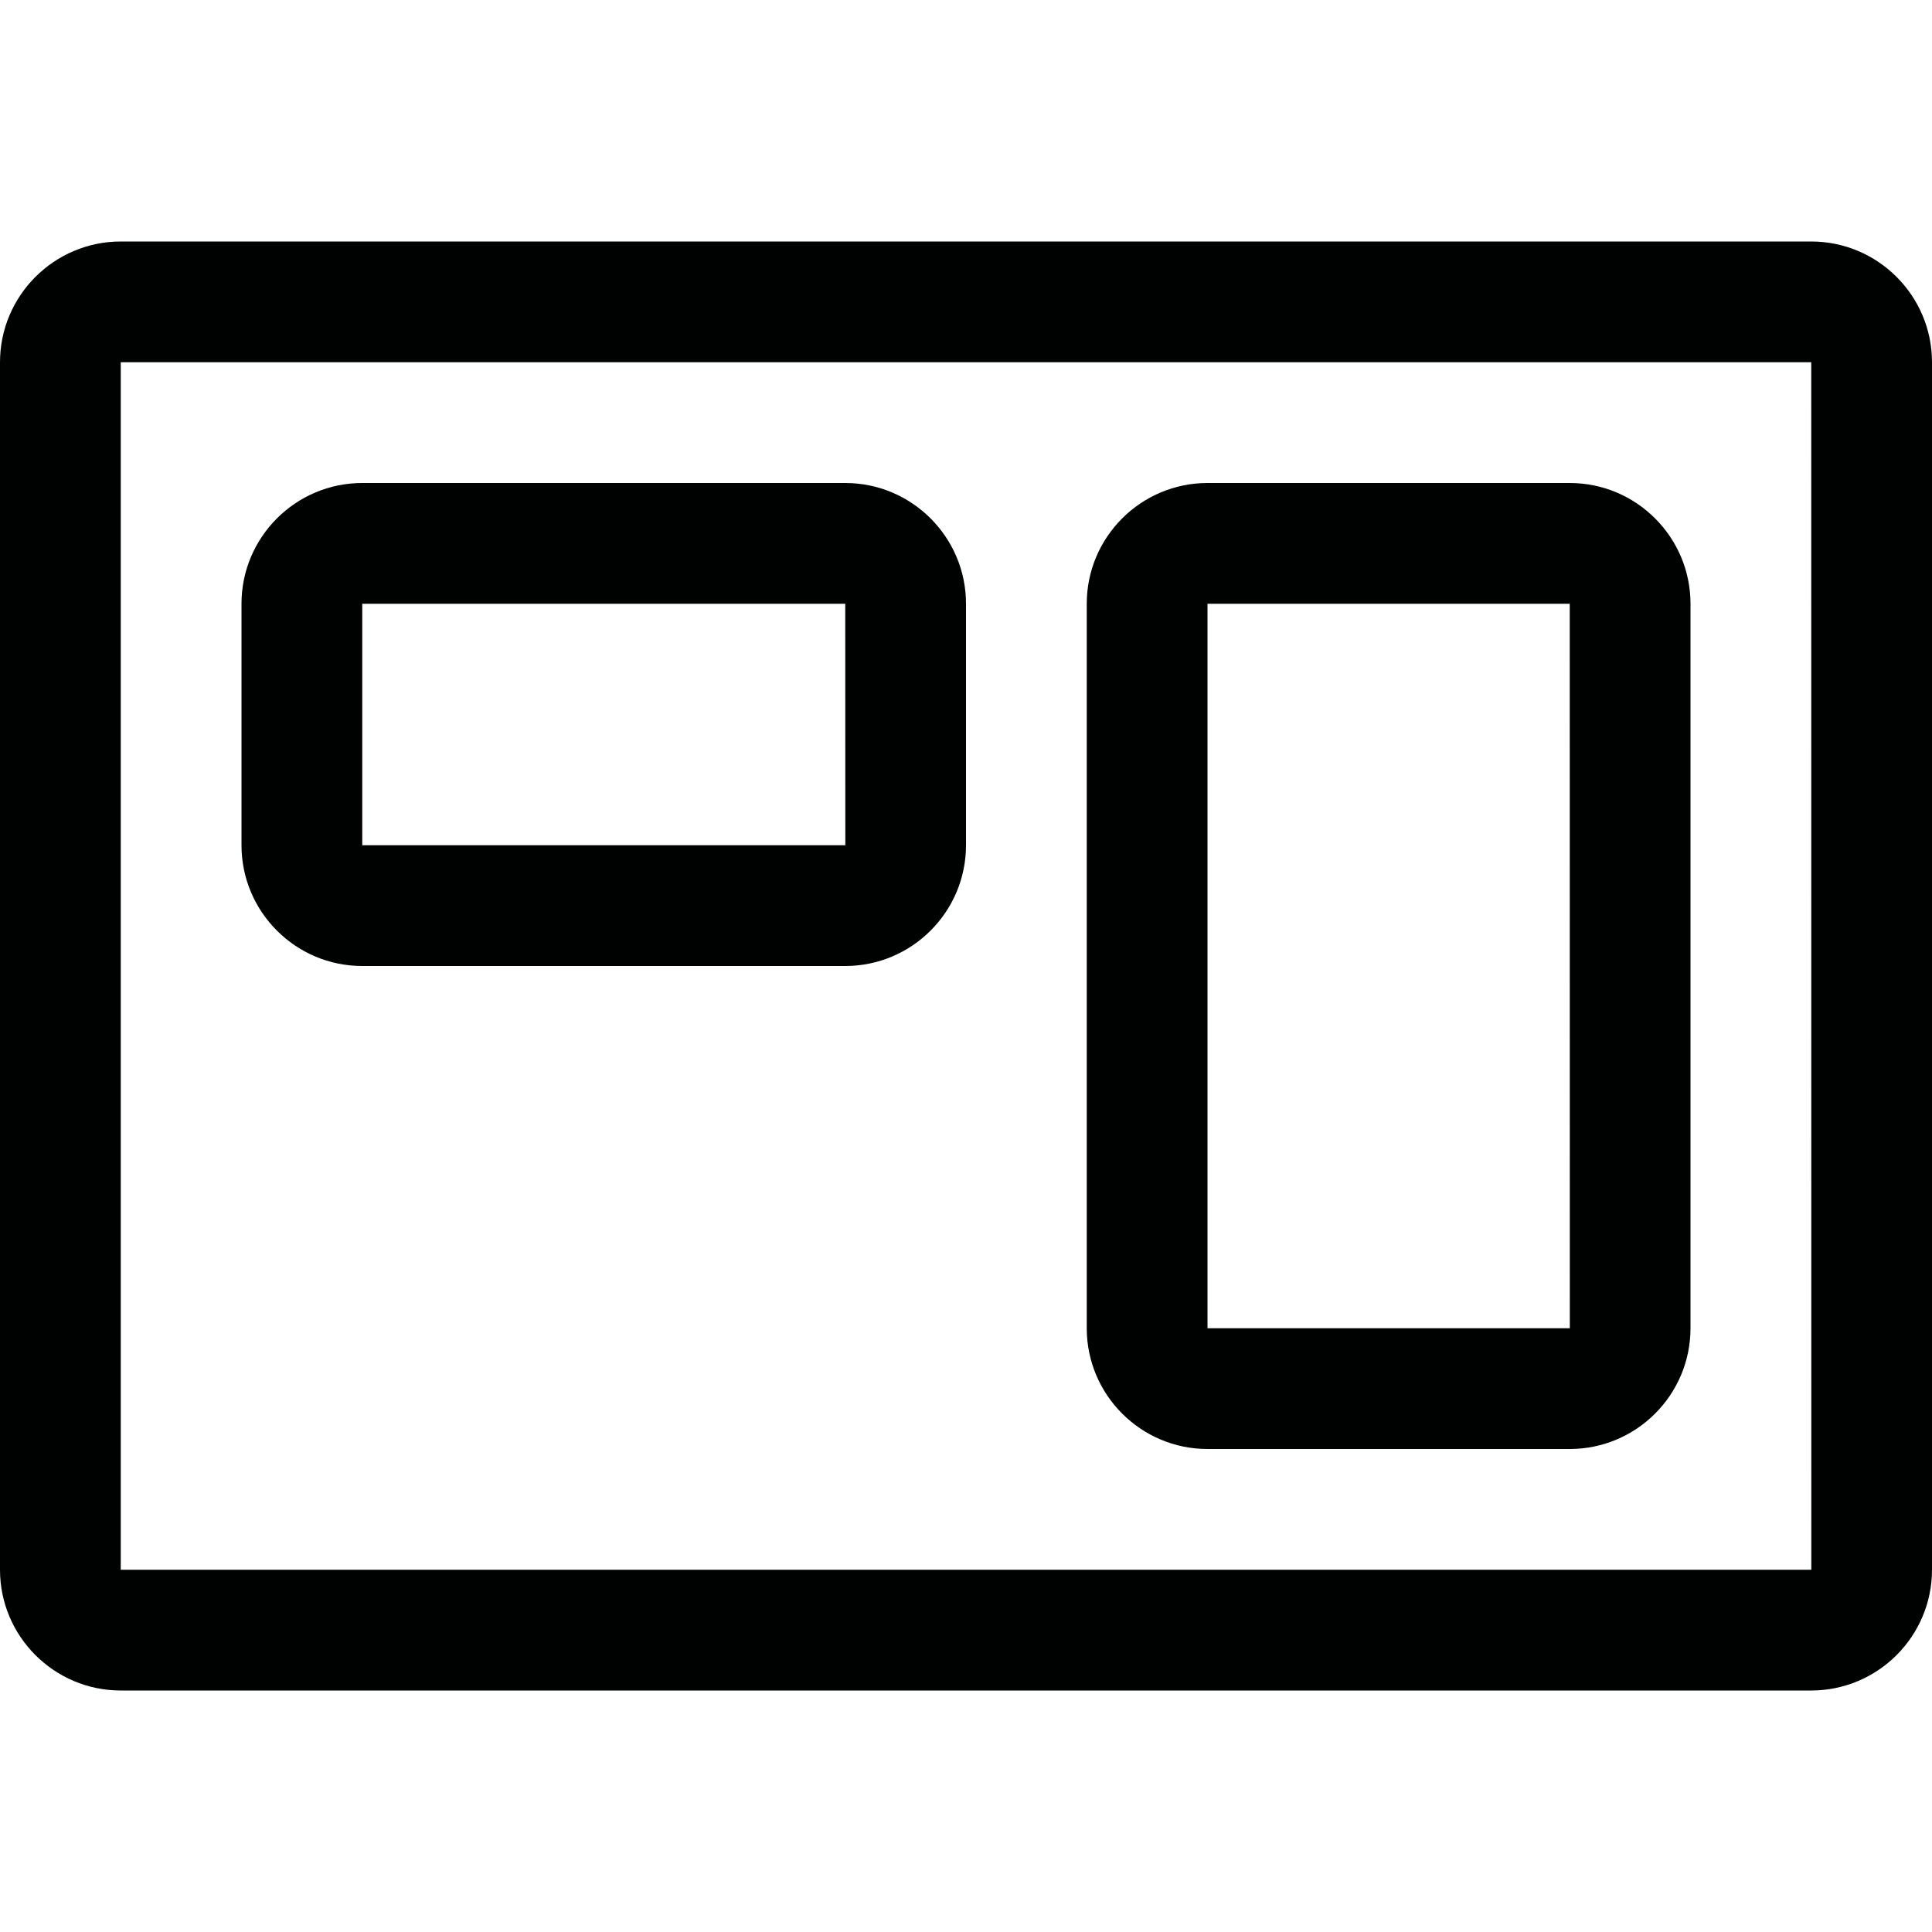<?xml version="1.0" encoding="utf-8"?>
<!-- Generator: Adobe Illustrator 21.0.0, SVG Export Plug-In . SVG Version: 6.00 Build 0)  -->
<svg version="1.1" id="Layer_1" xmlns="http://www.w3.org/2000/svg" xmlns:xlink="http://www.w3.org/1999/xlink" x="0px" y="0px"
	 viewBox="0 0 800 800" enable-background="new 0 0 800 800" xml:space="preserve">
<path fill="#000101" d="M750,100H50c-27.57,0-50,22.43-50,50v500c0,27.57,22.43,50,50,50h700
	c27.57,0,50-22.43,50-50V150C800,122.43,777.57,100,750,100z M750,650H50V150h700l0.031,499.999
	C750.031,649.999,750.021,650,750,650z M350,200H150c-27.57,0-50,22.43-50,50v100c0,27.57,22.43,50,50,50
	h200c27.57,0,50-22.43,50-50V250C400,222.43,377.57,200,350,200z M350,350H150V250h200l0.031,99.999
	C350.031,349.999,350.021,350,350,350z M650,200H500c-27.57,0-50,22.43-50,50v300c0,27.57,22.43,50,50,50
	h150c27.57,0,50-22.43,50-50V250C700,222.43,677.57,200,650,200z M650,550H500V250h150l0.031,299.999
	C650.031,549.999,650.021,550,650,550z"/>
</svg>
